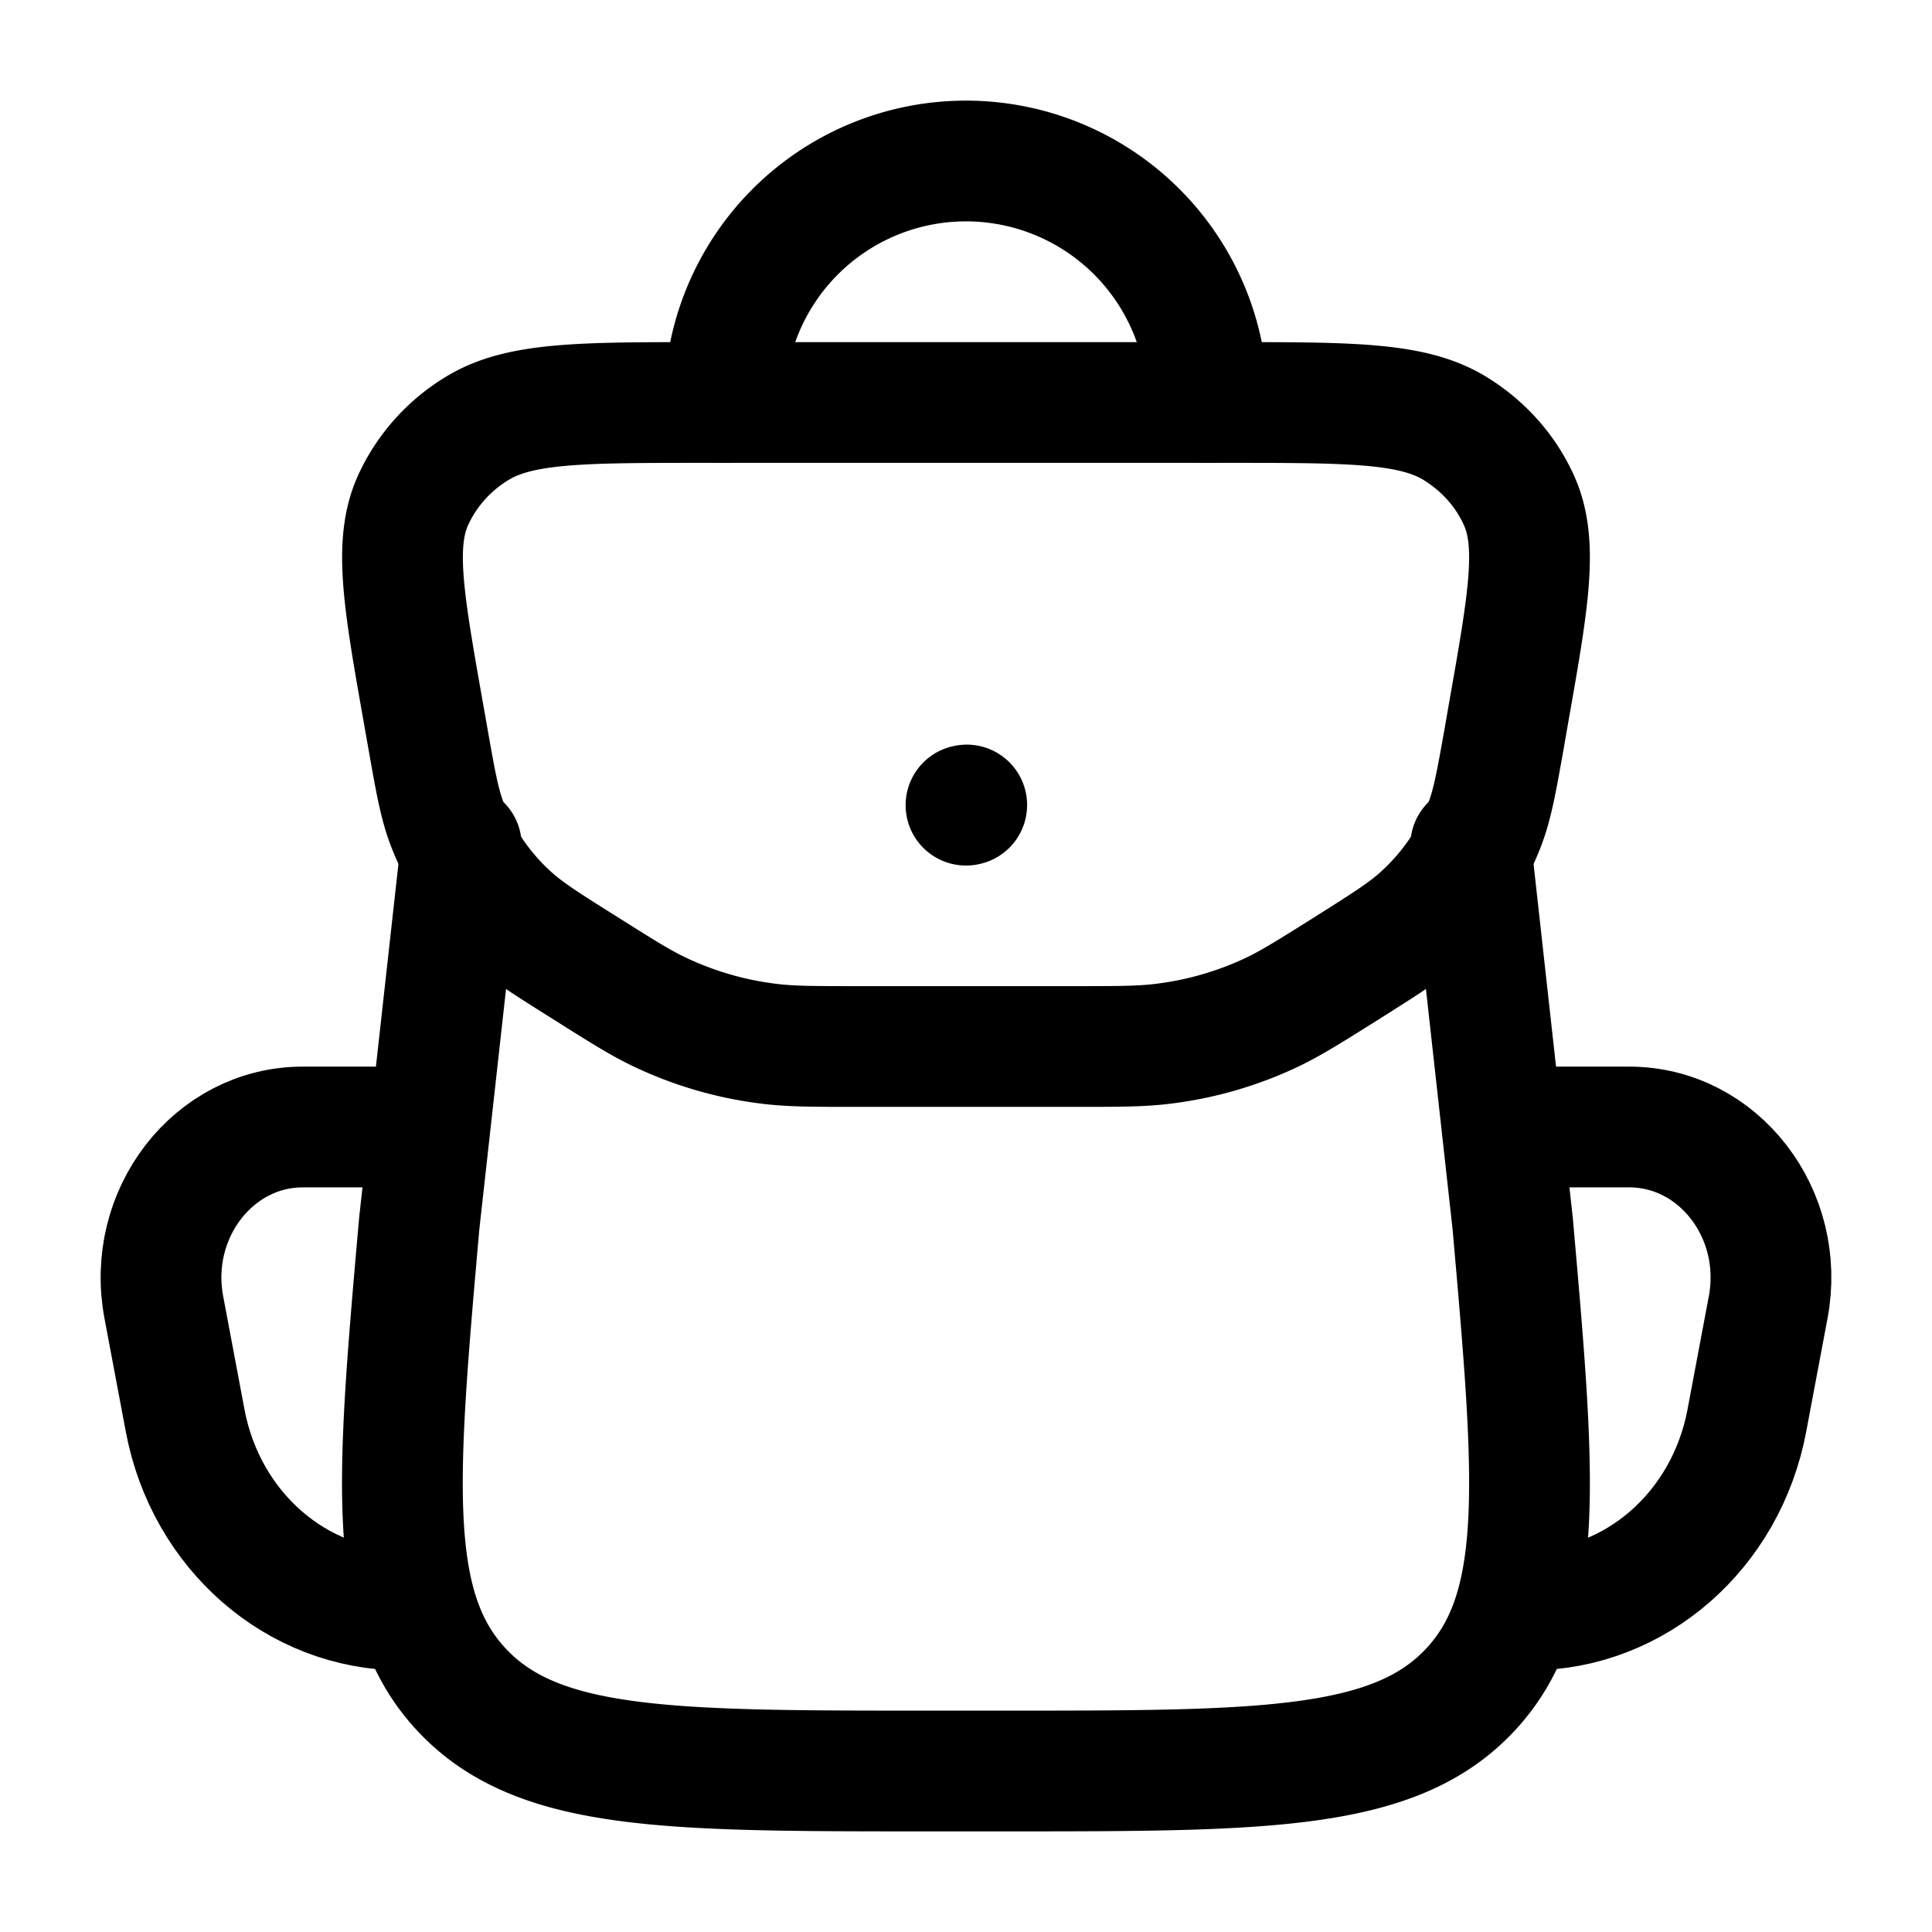 <svg xmlns="http://www.w3.org/2000/svg" xmlns:xlink="http://www.w3.org/1999/xlink" width="24" height="24" viewBox="0 0 24 24"><g fill="none" stroke="currentColor" stroke-linecap="round" stroke-linejoin="round" stroke-width="1.5" color="currentColor"><path d="M19 14h1.239c1.11 0 1.944 1.08 1.726 2.239l-.265 1.408C21.443 19.015 20.313 20 19 20M5 14H3.761c-1.11 0-1.944 1.08-1.726 2.239l.265 1.408C2.557 19.015 3.687 20 5 20"/><path d="m18.27 10.5l.521 4.697c.28 3.182.42 4.773-.521 5.788S15.713 22 12.48 22h-.962c-3.232 0-4.847 0-5.789-1.015s-.801-2.606-.521-5.788L5.73 10.5M15 5a3 3 0 1 0-6 0"/><path d="M5.262 8.87c-.25-1.416-.376-2.124-.126-2.666a2.03 2.03 0 0 1 .793-.883C6.455 5 7.216 5 8.738 5h6.525c1.521 0 2.282 0 2.808.32c.351.215.627.522.793.884c.25.542.124 1.25-.126 2.666l-.05.289c-.098.549-.146.823-.242 1.076c-.165.436-.436.83-.79 1.151c-.204.186-.45.34-.94.65c-.462.29-.693.435-.937.549a4.4 4.4 0 0 1-1.34.382c-.27.033-.547.033-1.102.033h-2.674c-.555 0-.832 0-1.102-.033a4.4 4.4 0 0 1-1.34-.383c-.244-.113-.475-.258-.936-.549c-.491-.308-.737-.463-.942-.649a3 3 0 0 1-.789-1.151c-.096-.253-.144-.527-.241-1.076zM12 10.002l.009-.002"/></g></svg>